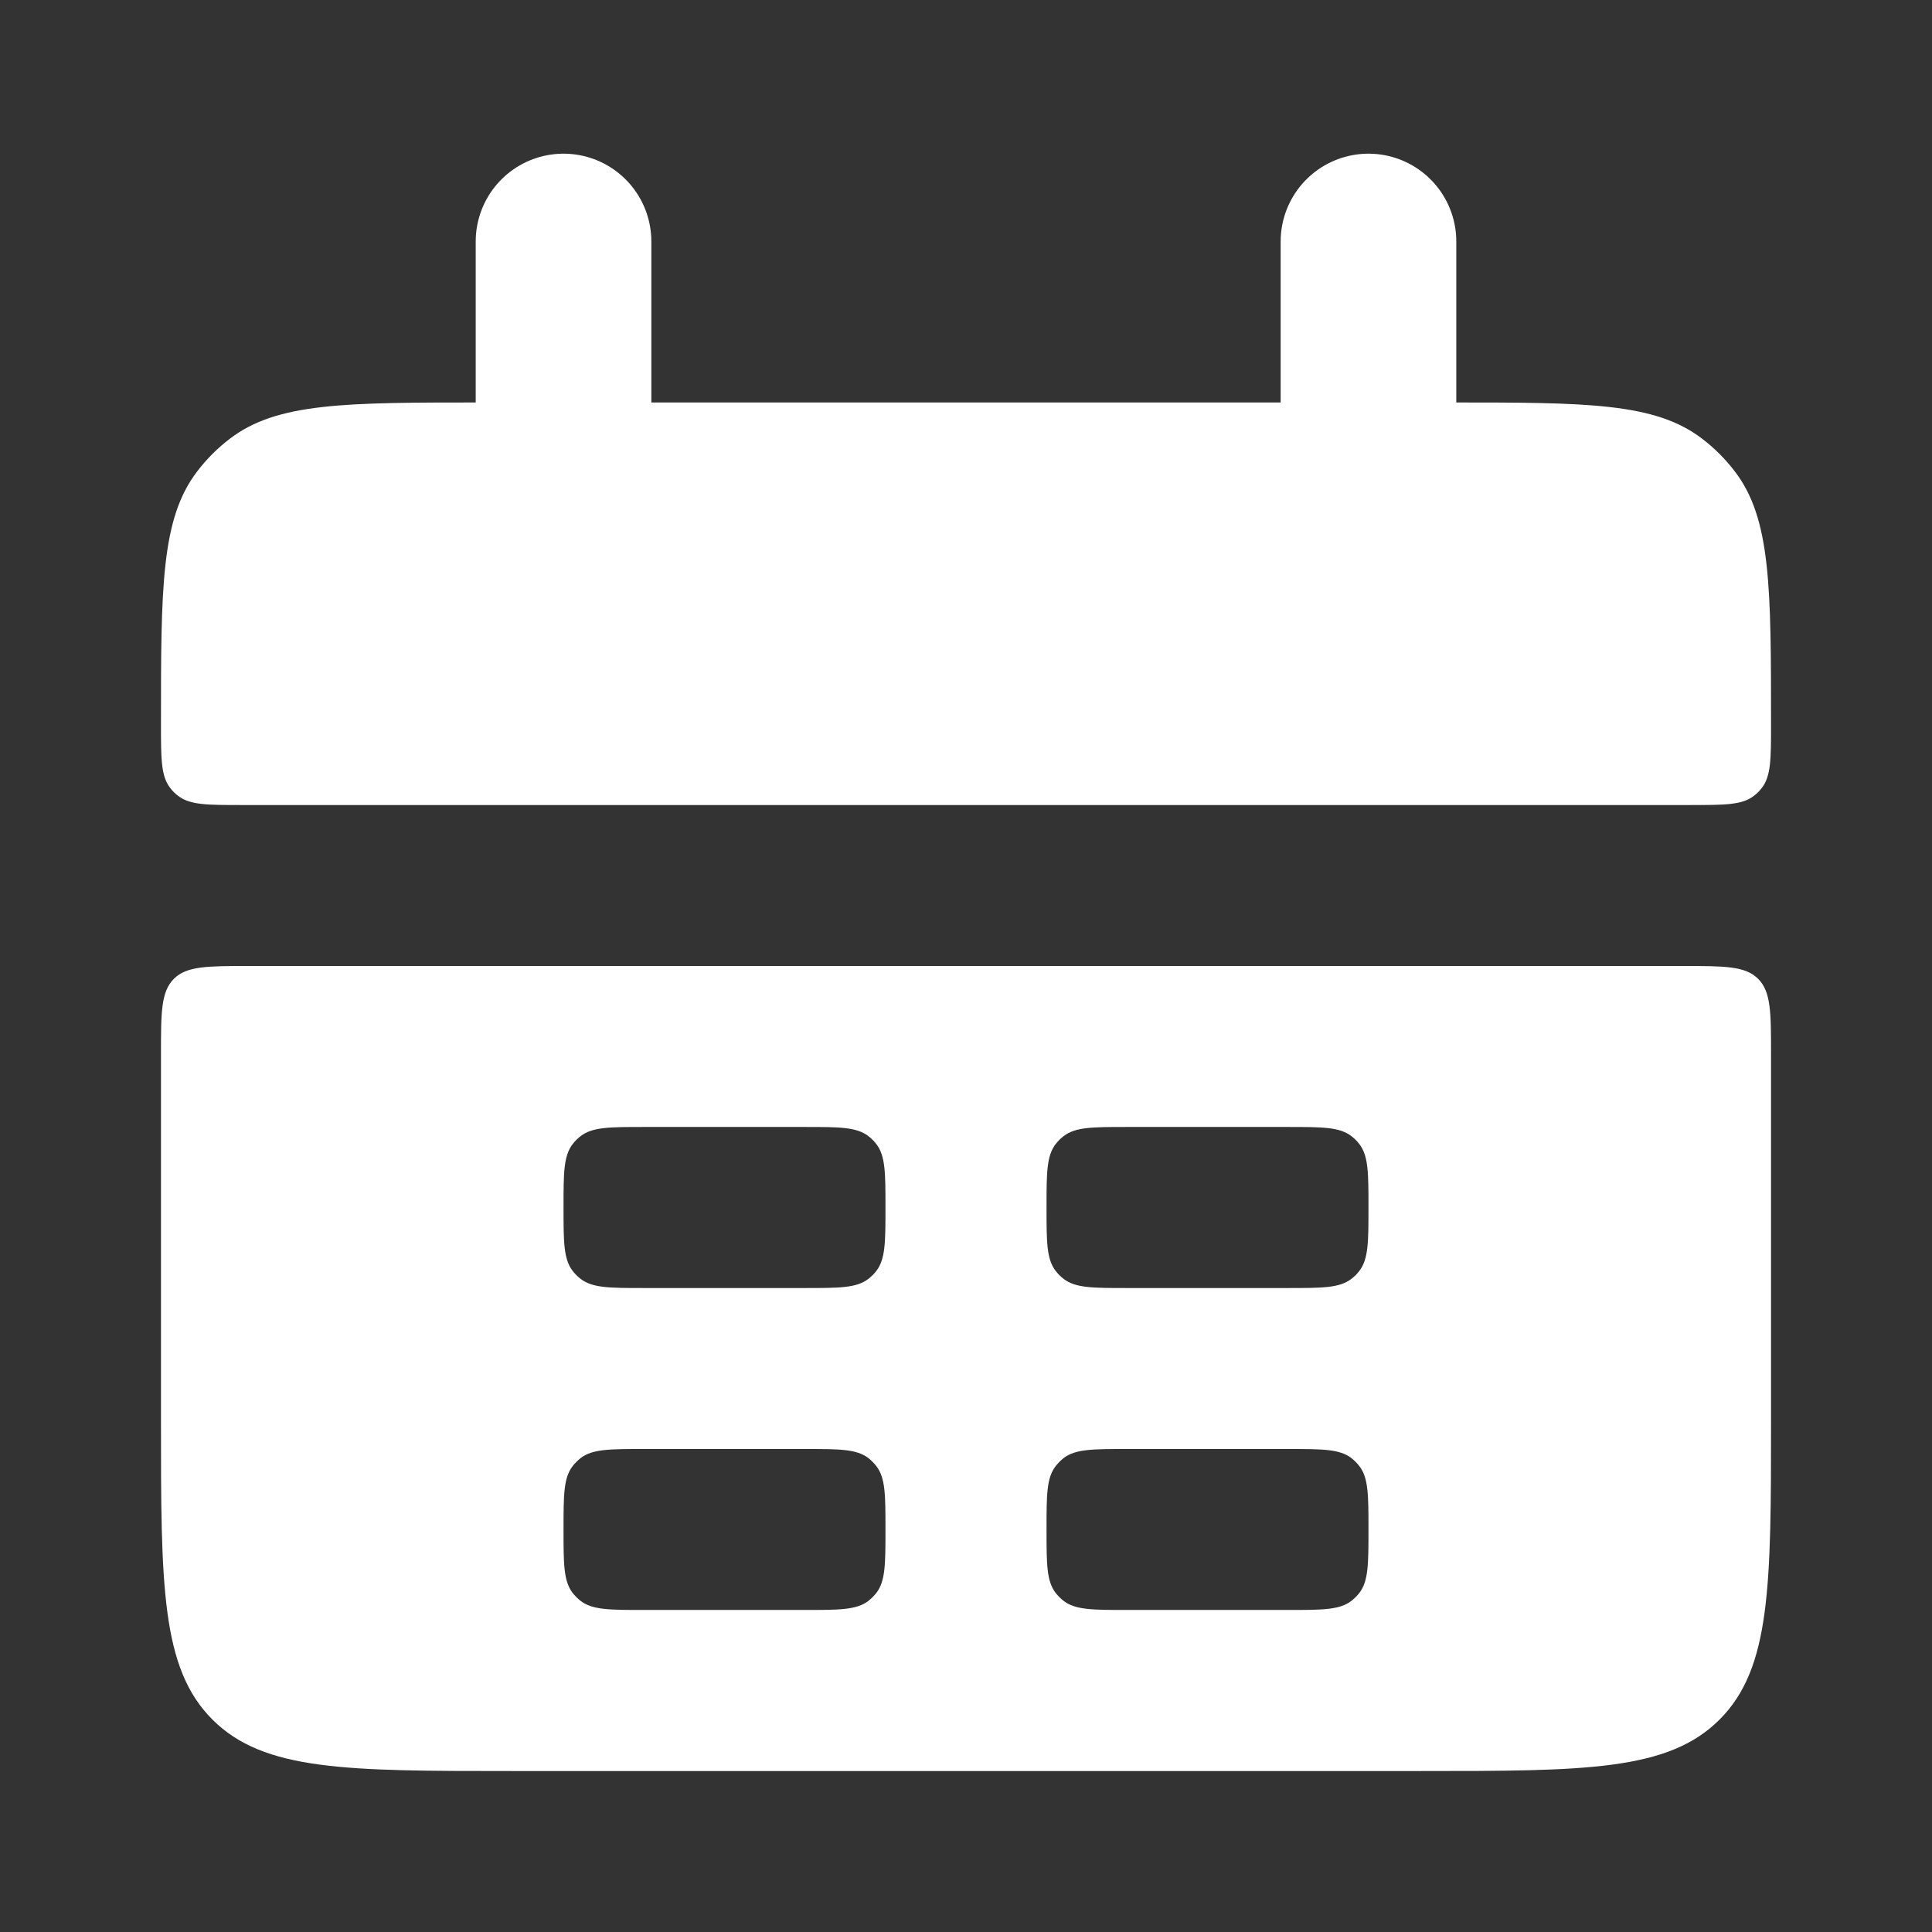 <svg width="22" height="22" viewBox="0 0 22 22" fill="none" xmlns="http://www.w3.org/2000/svg">
<rect x="0" y="0" width="22" height="22" fill="#333333" stroke="none"/>
<path d="M1.833 8.25C1.833 6.686 1.833 5.904 2.247 5.366C2.353 5.227 2.477 5.103 2.616 4.997C3.154 4.583 3.936 4.583 5.5 4.583H16.5C18.064 4.583 18.846 4.583 19.384 4.997C19.523 5.103 19.647 5.227 19.753 5.366C20.167 5.904 20.167 6.686 20.167 8.25C20.167 8.641 20.167 8.836 20.063 8.971C20.037 9.006 20.006 9.037 19.971 9.063C19.836 9.167 19.641 9.167 19.25 9.167H2.75C2.359 9.167 2.164 9.167 2.029 9.063C1.994 9.037 1.963 9.006 1.937 8.971C1.833 8.836 1.833 8.641 1.833 8.25Z" fill="white"/>
<path fill-rule="evenodd" clip-rule="evenodd" d="M1.833 16.167C1.833 18.052 1.833 18.995 2.419 19.581C3.005 20.167 3.948 20.167 5.833 20.167H16.167C18.052 20.167 18.995 20.167 19.581 19.581C20.167 18.995 20.167 18.052 20.167 16.167V12C20.167 11.529 20.167 11.293 20.02 11.146C19.874 11 19.638 11 19.167 11H2.833C2.362 11 2.126 11 1.98 11.146C1.833 11.293 1.833 11.529 1.833 12V16.167ZM6.417 13.75C6.417 13.359 6.417 13.164 6.52 13.029C6.547 12.994 6.578 12.963 6.612 12.937C6.747 12.833 6.942 12.833 7.333 12.833H9.167C9.558 12.833 9.753 12.833 9.888 12.937C9.922 12.963 9.953 12.994 9.98 13.029C10.083 13.164 10.083 13.359 10.083 13.75C10.083 14.141 10.083 14.336 9.98 14.471C9.953 14.506 9.922 14.537 9.888 14.563C9.753 14.667 9.558 14.667 9.167 14.667H7.333C6.942 14.667 6.747 14.667 6.612 14.563C6.578 14.537 6.547 14.506 6.52 14.471C6.417 14.336 6.417 14.141 6.417 13.75ZM6.52 16.696C6.417 16.83 6.417 17.026 6.417 17.417C6.417 17.808 6.417 18.003 6.52 18.138C6.547 18.172 6.578 18.203 6.612 18.23C6.747 18.333 6.942 18.333 7.333 18.333H9.167C9.558 18.333 9.753 18.333 9.888 18.23C9.922 18.203 9.953 18.172 9.98 18.138C10.083 18.003 10.083 17.808 10.083 17.417C10.083 17.026 10.083 16.83 9.98 16.696C9.953 16.661 9.922 16.63 9.888 16.603C9.753 16.5 9.558 16.5 9.167 16.5H7.333C6.942 16.5 6.747 16.5 6.612 16.603C6.578 16.63 6.547 16.661 6.52 16.696ZM11.917 13.75C11.917 13.359 11.917 13.164 12.02 13.029C12.047 12.994 12.078 12.963 12.112 12.937C12.247 12.833 12.442 12.833 12.833 12.833H14.667C15.058 12.833 15.253 12.833 15.388 12.937C15.422 12.963 15.454 12.994 15.48 13.029C15.583 13.164 15.583 13.359 15.583 13.75C15.583 14.141 15.583 14.336 15.48 14.471C15.454 14.506 15.422 14.537 15.388 14.563C15.253 14.667 15.058 14.667 14.667 14.667H12.833C12.442 14.667 12.247 14.667 12.112 14.563C12.078 14.537 12.047 14.506 12.02 14.471C11.917 14.336 11.917 14.141 11.917 13.75ZM12.02 16.696C11.917 16.83 11.917 17.026 11.917 17.417C11.917 17.808 11.917 18.003 12.02 18.138C12.047 18.172 12.078 18.203 12.112 18.23C12.247 18.333 12.442 18.333 12.833 18.333H14.667C15.058 18.333 15.253 18.333 15.388 18.23C15.422 18.203 15.454 18.172 15.48 18.138C15.583 18.003 15.583 17.808 15.583 17.417C15.583 17.026 15.583 16.83 15.48 16.696C15.454 16.661 15.422 16.63 15.388 16.603C15.253 16.5 15.058 16.5 14.667 16.5H12.833C12.442 16.5 12.247 16.5 12.112 16.603C12.078 16.63 12.047 16.661 12.02 16.696Z" fill="white"/>
<path d="M6.417 2.75L6.417 5.5" stroke="white" stroke-width="2" stroke-linecap="round"/>
<path d="M15.583 2.75L15.583 5.5" stroke="white" stroke-width="2" stroke-linecap="round"/>
</svg>
